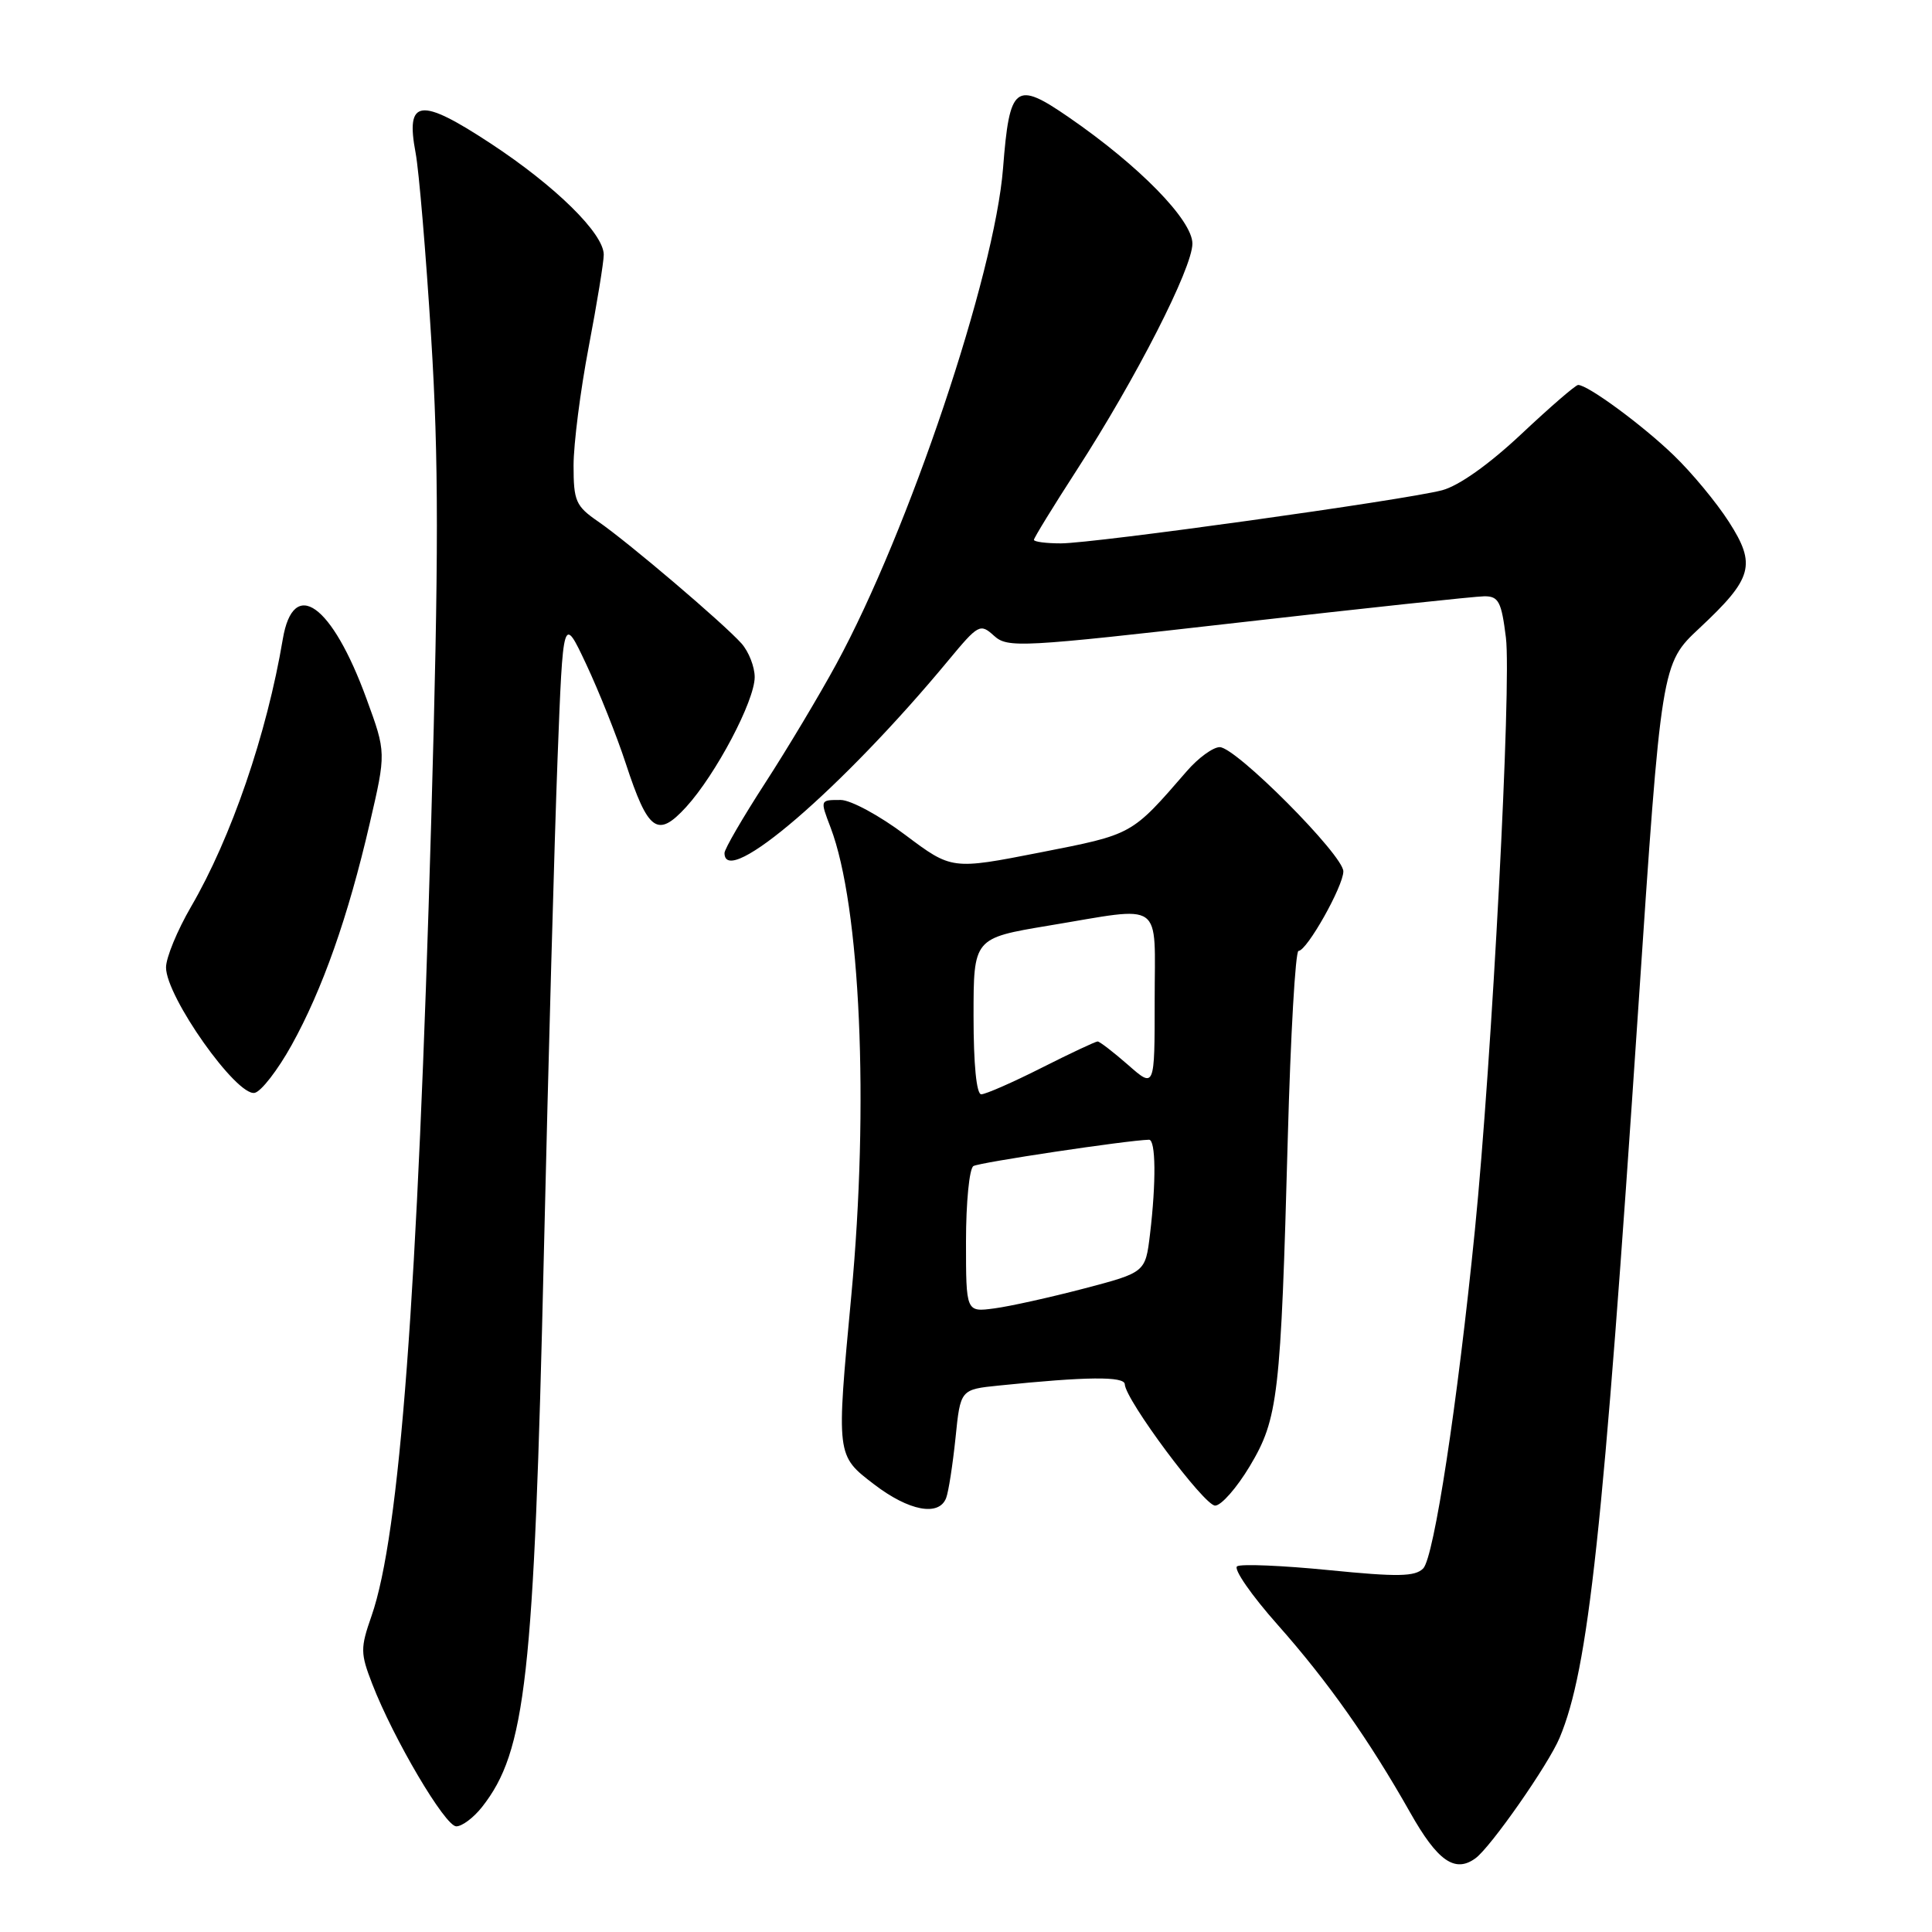 <?xml version="1.0" encoding="UTF-8" standalone="no"?>
<!DOCTYPE svg PUBLIC "-//W3C//DTD SVG 1.1//EN" "http://www.w3.org/Graphics/SVG/1.1/DTD/svg11.dtd" >
<svg xmlns="http://www.w3.org/2000/svg" xmlns:xlink="http://www.w3.org/1999/xlink" version="1.1" viewBox="0 0 256 256">
 <g >
 <path fill="currentColor"
d=" M 195.51 246.23 C 197.53 244.76 205.19 233.79 206.66 230.26 C 210.49 221.11 212.42 203.20 217.07 133.73 C 220.14 87.95 220.14 87.95 225.19 83.23 C 232.26 76.62 232.75 74.84 229.07 69.12 C 227.44 66.58 224.17 62.63 221.80 60.35 C 217.67 56.35 210.38 50.99 209.11 51.01 C 208.77 51.01 205.39 53.94 201.59 57.51 C 197.30 61.54 193.31 64.37 191.09 64.96 C 186.15 66.26 144.97 72.00 140.57 72.00 C 138.61 72.00 137.00 71.79 137.00 71.53 C 137.00 71.28 139.55 67.12 142.68 62.28 C 150.55 50.11 158.00 35.51 158.00 32.28 C 158.00 29.17 150.95 21.96 141.62 15.54 C 134.54 10.66 133.77 11.25 132.91 22.28 C 131.80 36.45 120.40 70.38 110.81 88.00 C 108.57 92.12 104.32 99.23 101.37 103.78 C 98.42 108.34 96.00 112.50 96.00 113.03 C 96.00 117.89 111.67 104.40 125.66 87.51 C 129.64 82.71 129.88 82.58 131.71 84.24 C 133.52 85.88 135.16 85.79 164.06 82.50 C 180.80 80.59 195.48 79.02 196.68 79.01 C 198.57 79.00 198.95 79.72 199.54 84.48 C 200.30 90.58 197.69 140.45 195.43 163.00 C 193.12 186.06 190.01 206.38 188.58 207.83 C 187.50 208.92 185.21 208.96 176.09 208.05 C 169.94 207.44 164.47 207.21 163.93 207.54 C 163.39 207.87 165.82 211.38 169.32 215.32 C 175.95 222.80 181.41 230.54 186.86 240.18 C 190.48 246.60 192.79 248.22 195.51 246.23 Z  M 63.87 239.44 C 69.68 232.06 70.76 222.38 72.06 166.31 C 72.66 140.56 73.48 110.95 73.88 100.50 C 74.61 81.50 74.61 81.50 77.67 88.00 C 79.35 91.58 81.72 97.50 82.92 101.17 C 85.88 110.19 87.12 111.08 90.92 106.93 C 94.85 102.62 100.00 92.87 100.00 89.72 C 100.00 88.35 99.21 86.34 98.25 85.26 C 95.84 82.57 83.22 71.83 79.25 69.10 C 76.29 67.06 76.00 66.40 76.00 61.68 C 76.00 58.83 76.90 51.77 78.00 46.00 C 79.10 40.23 80.00 34.72 80.00 33.75 C 80.00 30.94 73.60 24.65 65.00 19.00 C 55.64 12.85 53.72 13.10 55.07 20.26 C 55.51 22.59 56.44 33.59 57.13 44.70 C 58.14 60.89 58.14 73.57 57.14 108.70 C 55.33 171.92 52.97 203.39 49.23 214.12 C 47.74 218.39 47.75 219.06 49.32 223.12 C 52.14 230.41 58.98 242.00 60.46 242.00 C 61.23 242.00 62.76 240.85 63.87 239.44 Z  M 125.37 198.49 C 125.69 197.66 126.24 194.08 126.61 190.54 C 127.26 184.11 127.26 184.11 132.38 183.59 C 143.94 182.40 149.00 182.35 149.04 183.42 C 149.12 185.49 159.55 199.50 161.01 199.50 C 161.82 199.50 163.88 197.15 165.60 194.28 C 169.37 187.97 169.71 185.03 170.64 150.75 C 171.01 137.14 171.65 126.00 172.06 126.00 C 173.17 126.00 178.00 117.42 178.00 115.46 C 178.00 113.31 163.76 99.00 161.62 99.00 C 160.74 99.00 158.77 100.43 157.26 102.18 C 149.87 110.70 150.17 110.53 137.80 112.96 C 126.11 115.25 126.11 115.25 119.95 110.63 C 116.57 108.08 112.72 106.00 111.40 106.00 C 108.64 106.00 108.65 105.96 110.06 109.66 C 114.01 120.06 115.18 146.36 112.80 171.70 C 110.81 192.94 110.79 192.84 115.83 196.69 C 120.44 200.22 124.42 200.97 125.37 198.49 Z  M 38.63 138.50 C 42.72 131.14 46.13 121.48 48.99 109.11 C 51.17 99.72 51.17 99.72 48.57 92.61 C 43.98 80.02 38.87 76.38 37.47 84.70 C 35.36 97.25 30.65 110.99 25.30 120.17 C 23.49 123.29 22.00 126.89 22.00 128.19 C 22.00 132.07 31.34 145.28 33.74 144.81 C 34.60 144.64 36.80 141.80 38.63 138.50 Z  M 128.00 164.50 C 128.00 159.34 128.44 154.85 128.98 154.51 C 129.76 154.03 149.29 151.10 152.25 151.02 C 153.15 151.00 153.21 156.63 152.38 163.55 C 151.77 168.60 151.77 168.60 143.63 170.74 C 139.16 171.91 133.81 173.10 131.75 173.37 C 128.00 173.87 128.00 173.87 128.00 164.50 Z  M 129.00 134.65 C 129.00 124.31 129.00 124.31 138.95 122.65 C 154.42 120.09 153.00 119.08 153.00 132.60 C 153.00 144.21 153.00 144.21 149.47 141.10 C 147.52 139.40 145.71 138.00 145.44 138.00 C 145.17 138.00 141.82 139.57 138.00 141.50 C 134.18 143.43 130.59 145.00 130.02 145.00 C 129.39 145.00 129.00 141.05 129.00 134.65 Z "/>
</g>
</svg>